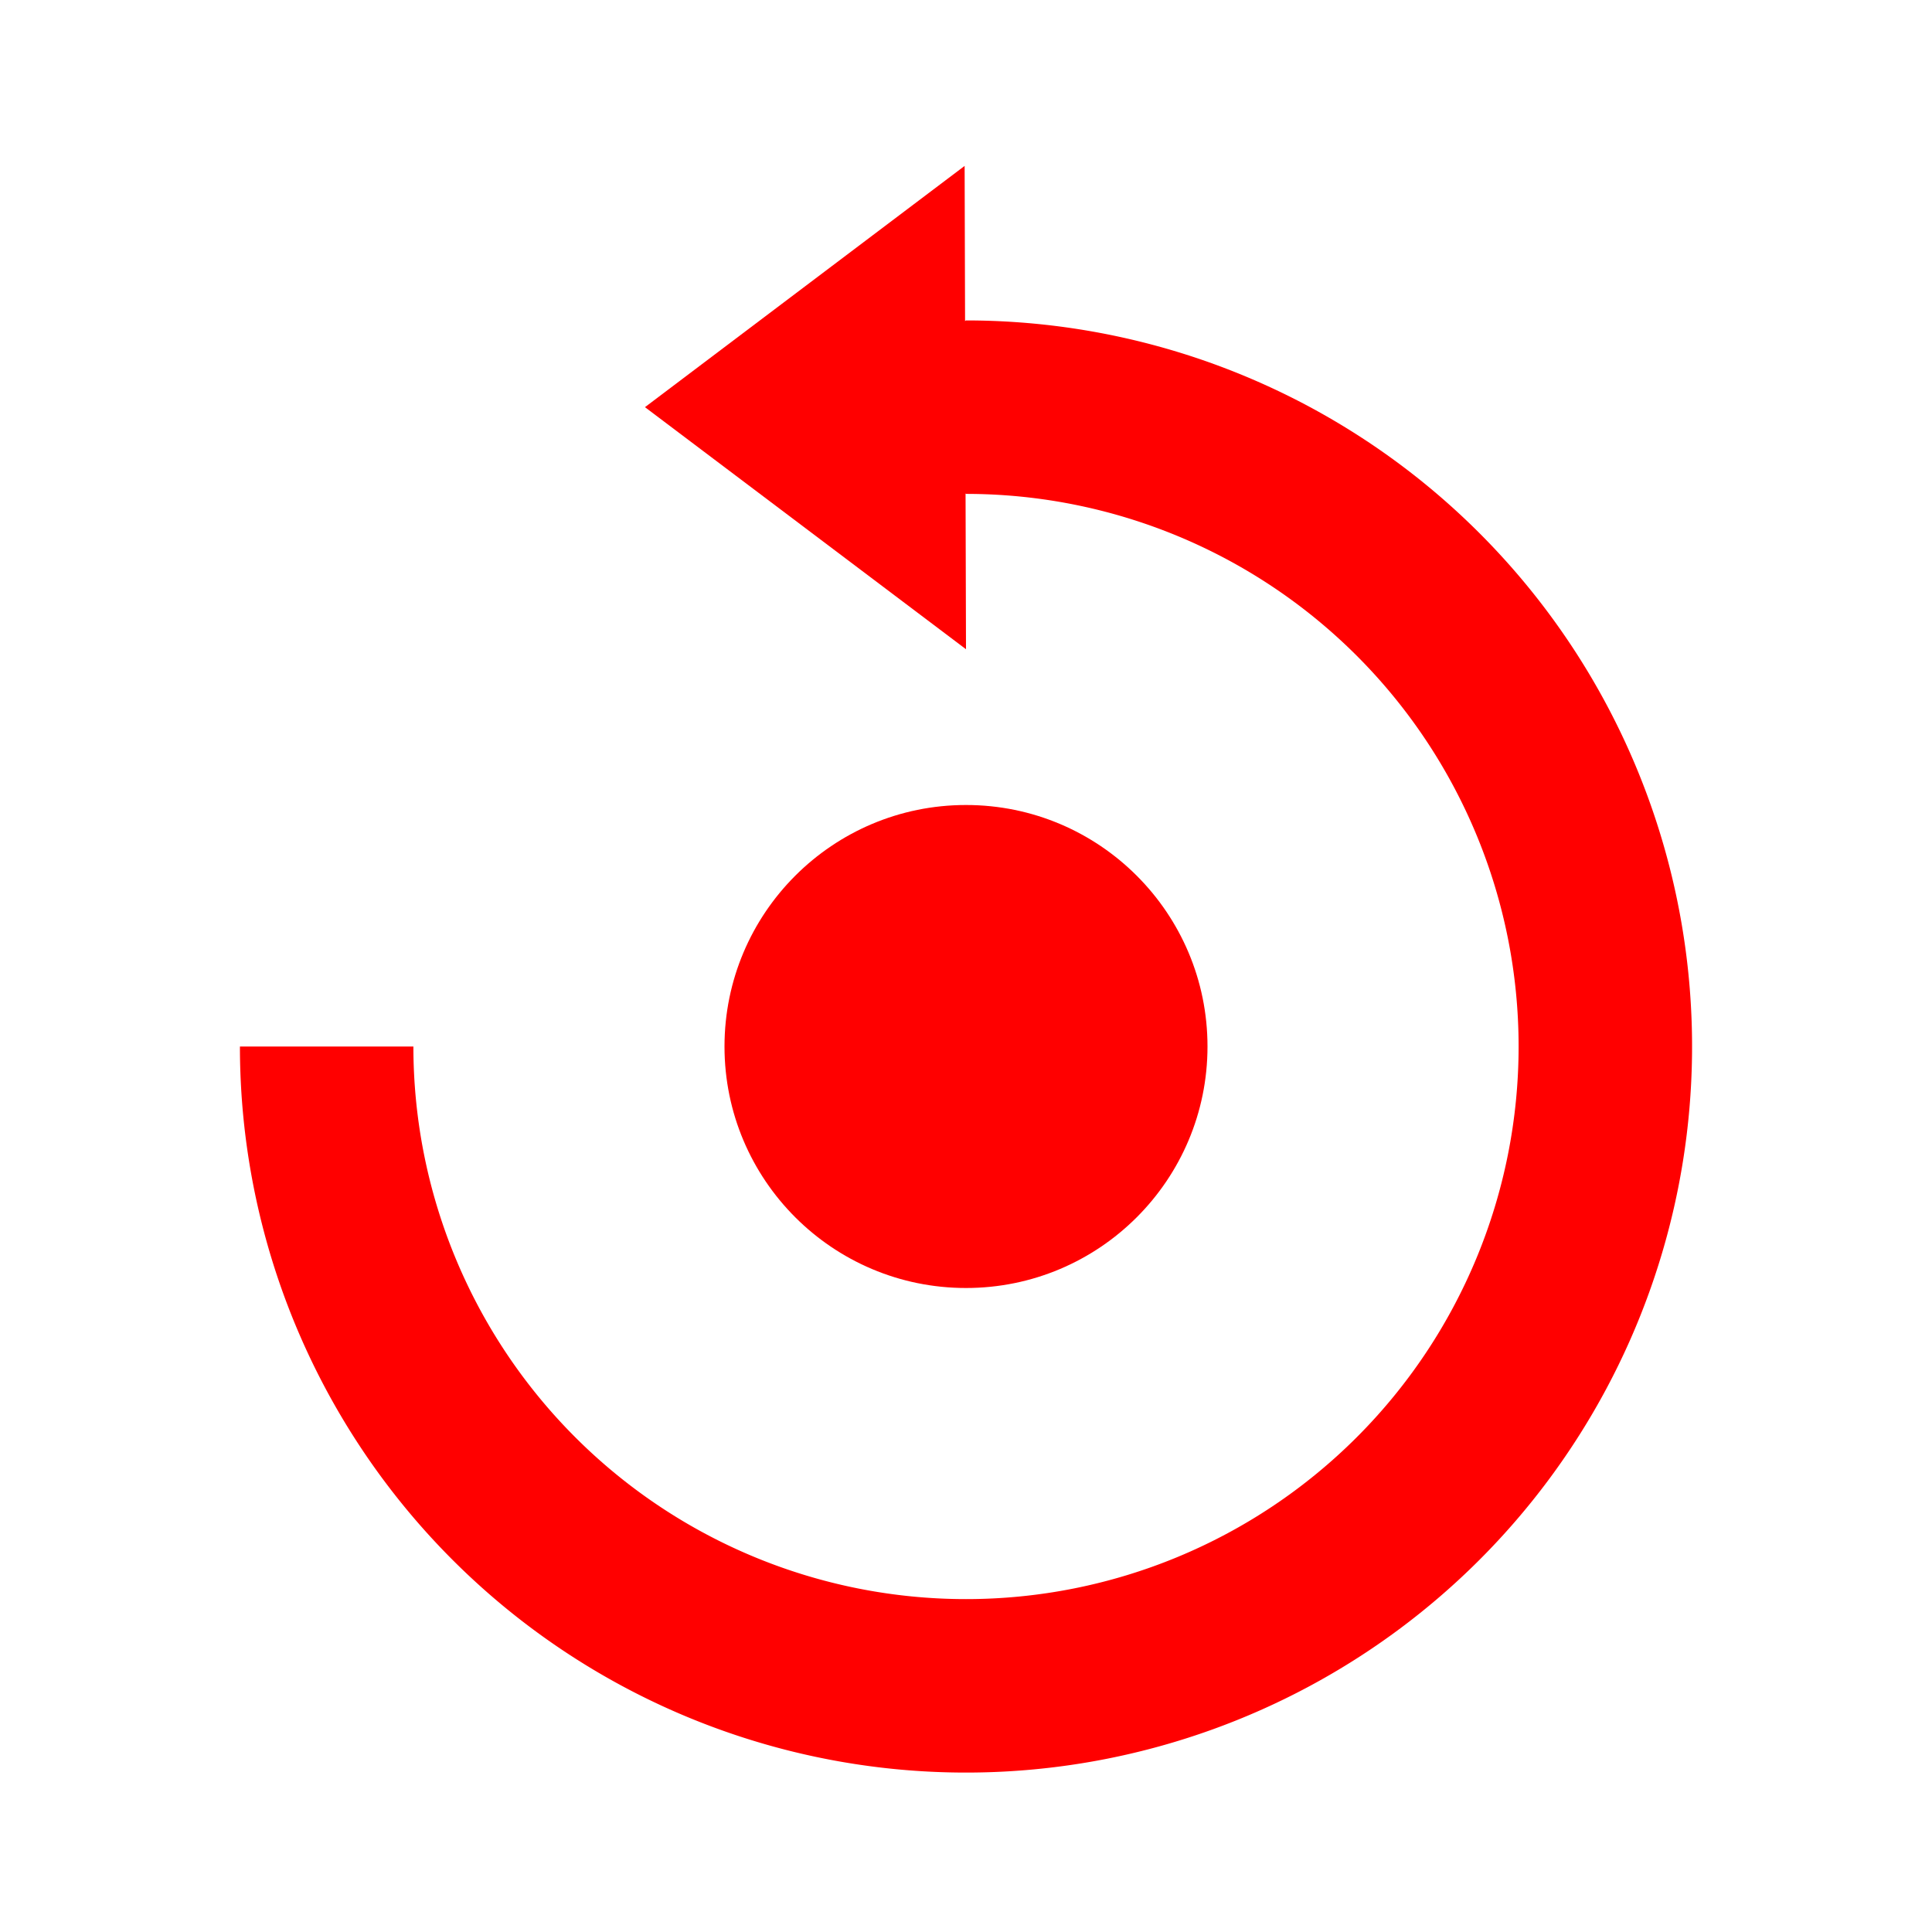 <svg xmlns="http://www.w3.org/2000/svg" viewBox="0 0 360 360"><polygon points="179.744 30.915 120.18 75.869 180 120.975 179.744 30.915" fill="red"/><circle cx="180" cy="195" r="45" fill="red"/><path d="M180,92.03A102.97,102.97,0,1,1,77.03,195H44.707A135.293,135.293,0,1,0,180,59.707L151.577,75.869Z" fill="red"/><rect y="-0.099" width="360" height="360" fill="none"/></svg>
